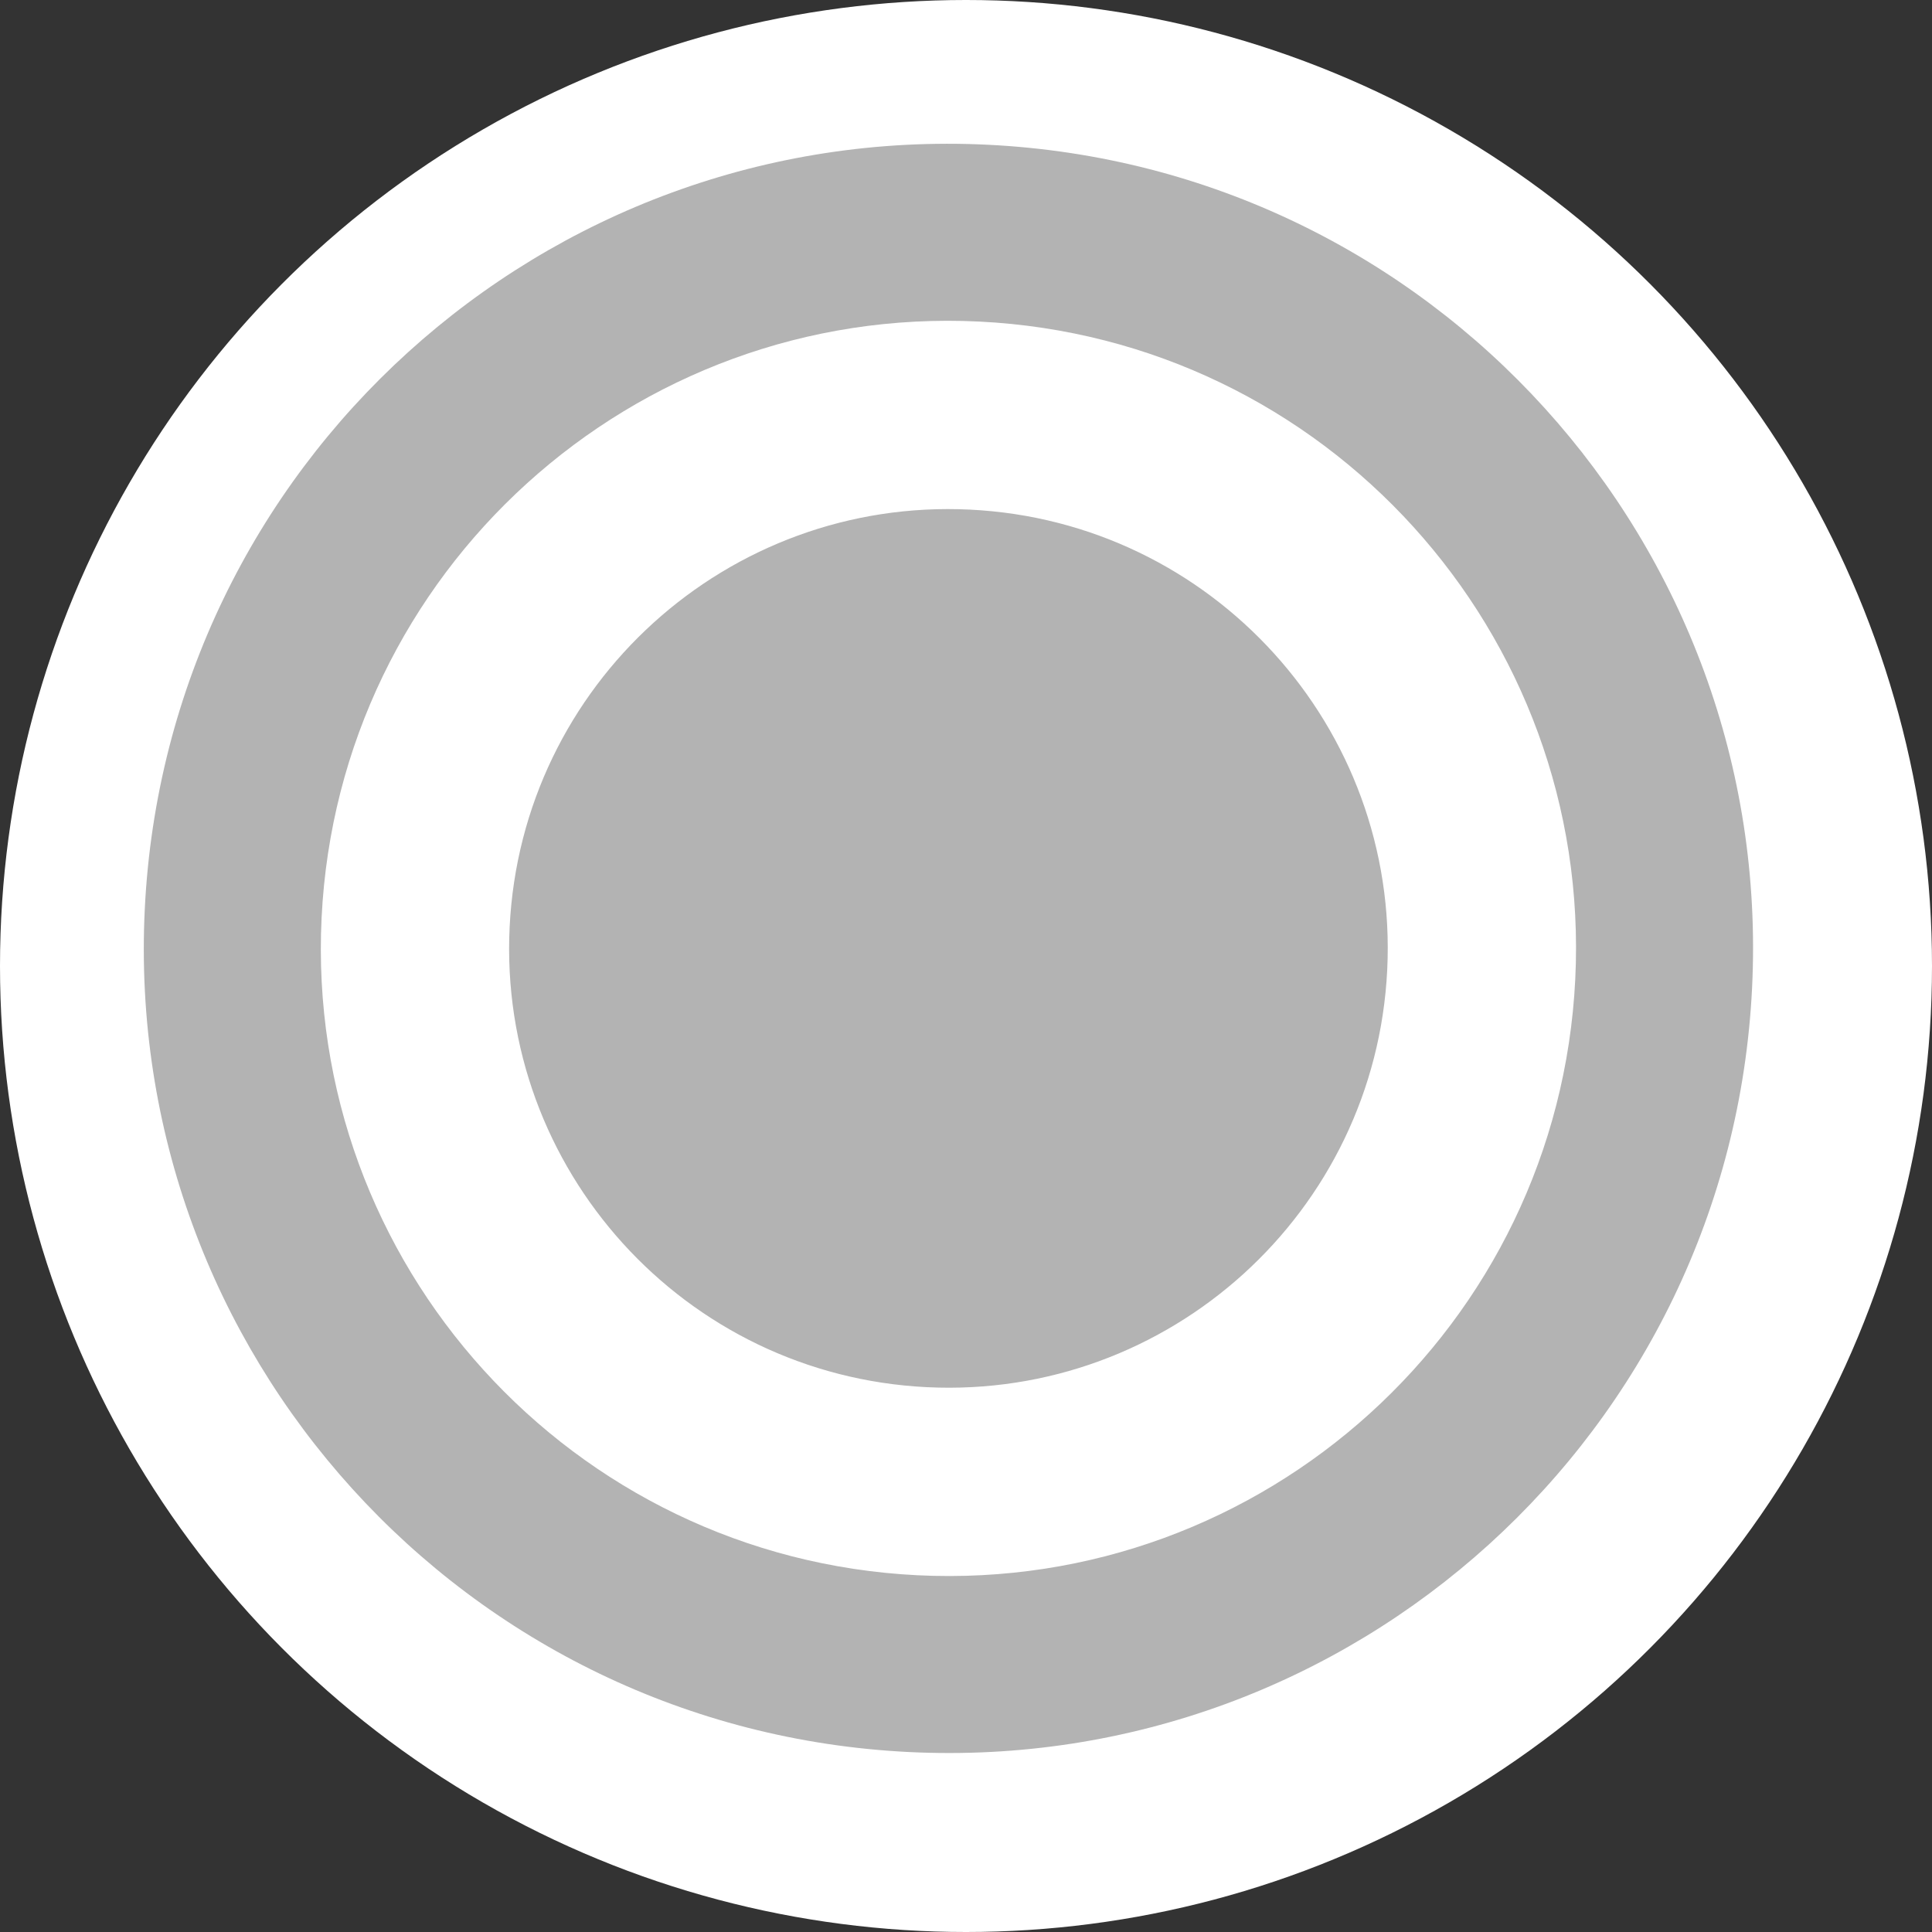 <svg xmlns="http://www.w3.org/2000/svg" xmlns:xlink="http://www.w3.org/1999/xlink" preserveAspectRatio="xMidYMid" width="54" height="54" viewBox="0 0 54 54">
  <rect x="0" y="0" width="54" height="54" fill="#333333" stroke="none"/>
  <defs>
    <style>

      .cls-3 {
        fill: #ffffff;
      }

      .cls-4 {
        fill: #b3b3b3;
      }
    </style>
  </defs>
  <g id="logoff">
    <circle id="circle-1" class="cls-3" cx="27" cy="27" r="27"/>
    <path d="M25.404,48.970 C12.998,48.359 3.436,37.808 4.047,25.402 C4.657,12.997 15.209,3.435 27.615,4.046 C40.020,4.656 49.581,15.208 48.971,27.614 C48.361,40.019 37.809,49.580 25.404,48.970 ZM27.371,8.988 C17.695,8.511 9.465,15.969 8.989,25.646 C8.513,35.322 15.971,43.552 25.646,44.029 C35.323,44.505 43.553,37.047 44.029,27.370 C44.506,17.694 37.048,9.464 27.371,8.988 ZM25.905,38.772 C19.132,38.439 13.911,32.678 14.245,25.904 C14.578,19.131 20.339,13.910 27.113,14.244 C33.886,14.577 39.107,20.338 38.773,27.112 C38.440,33.885 32.679,39.106 25.905,38.772 Z" id="path-1" class="cls-4" fill-rule="evenodd"/>
  </g>
</svg>

